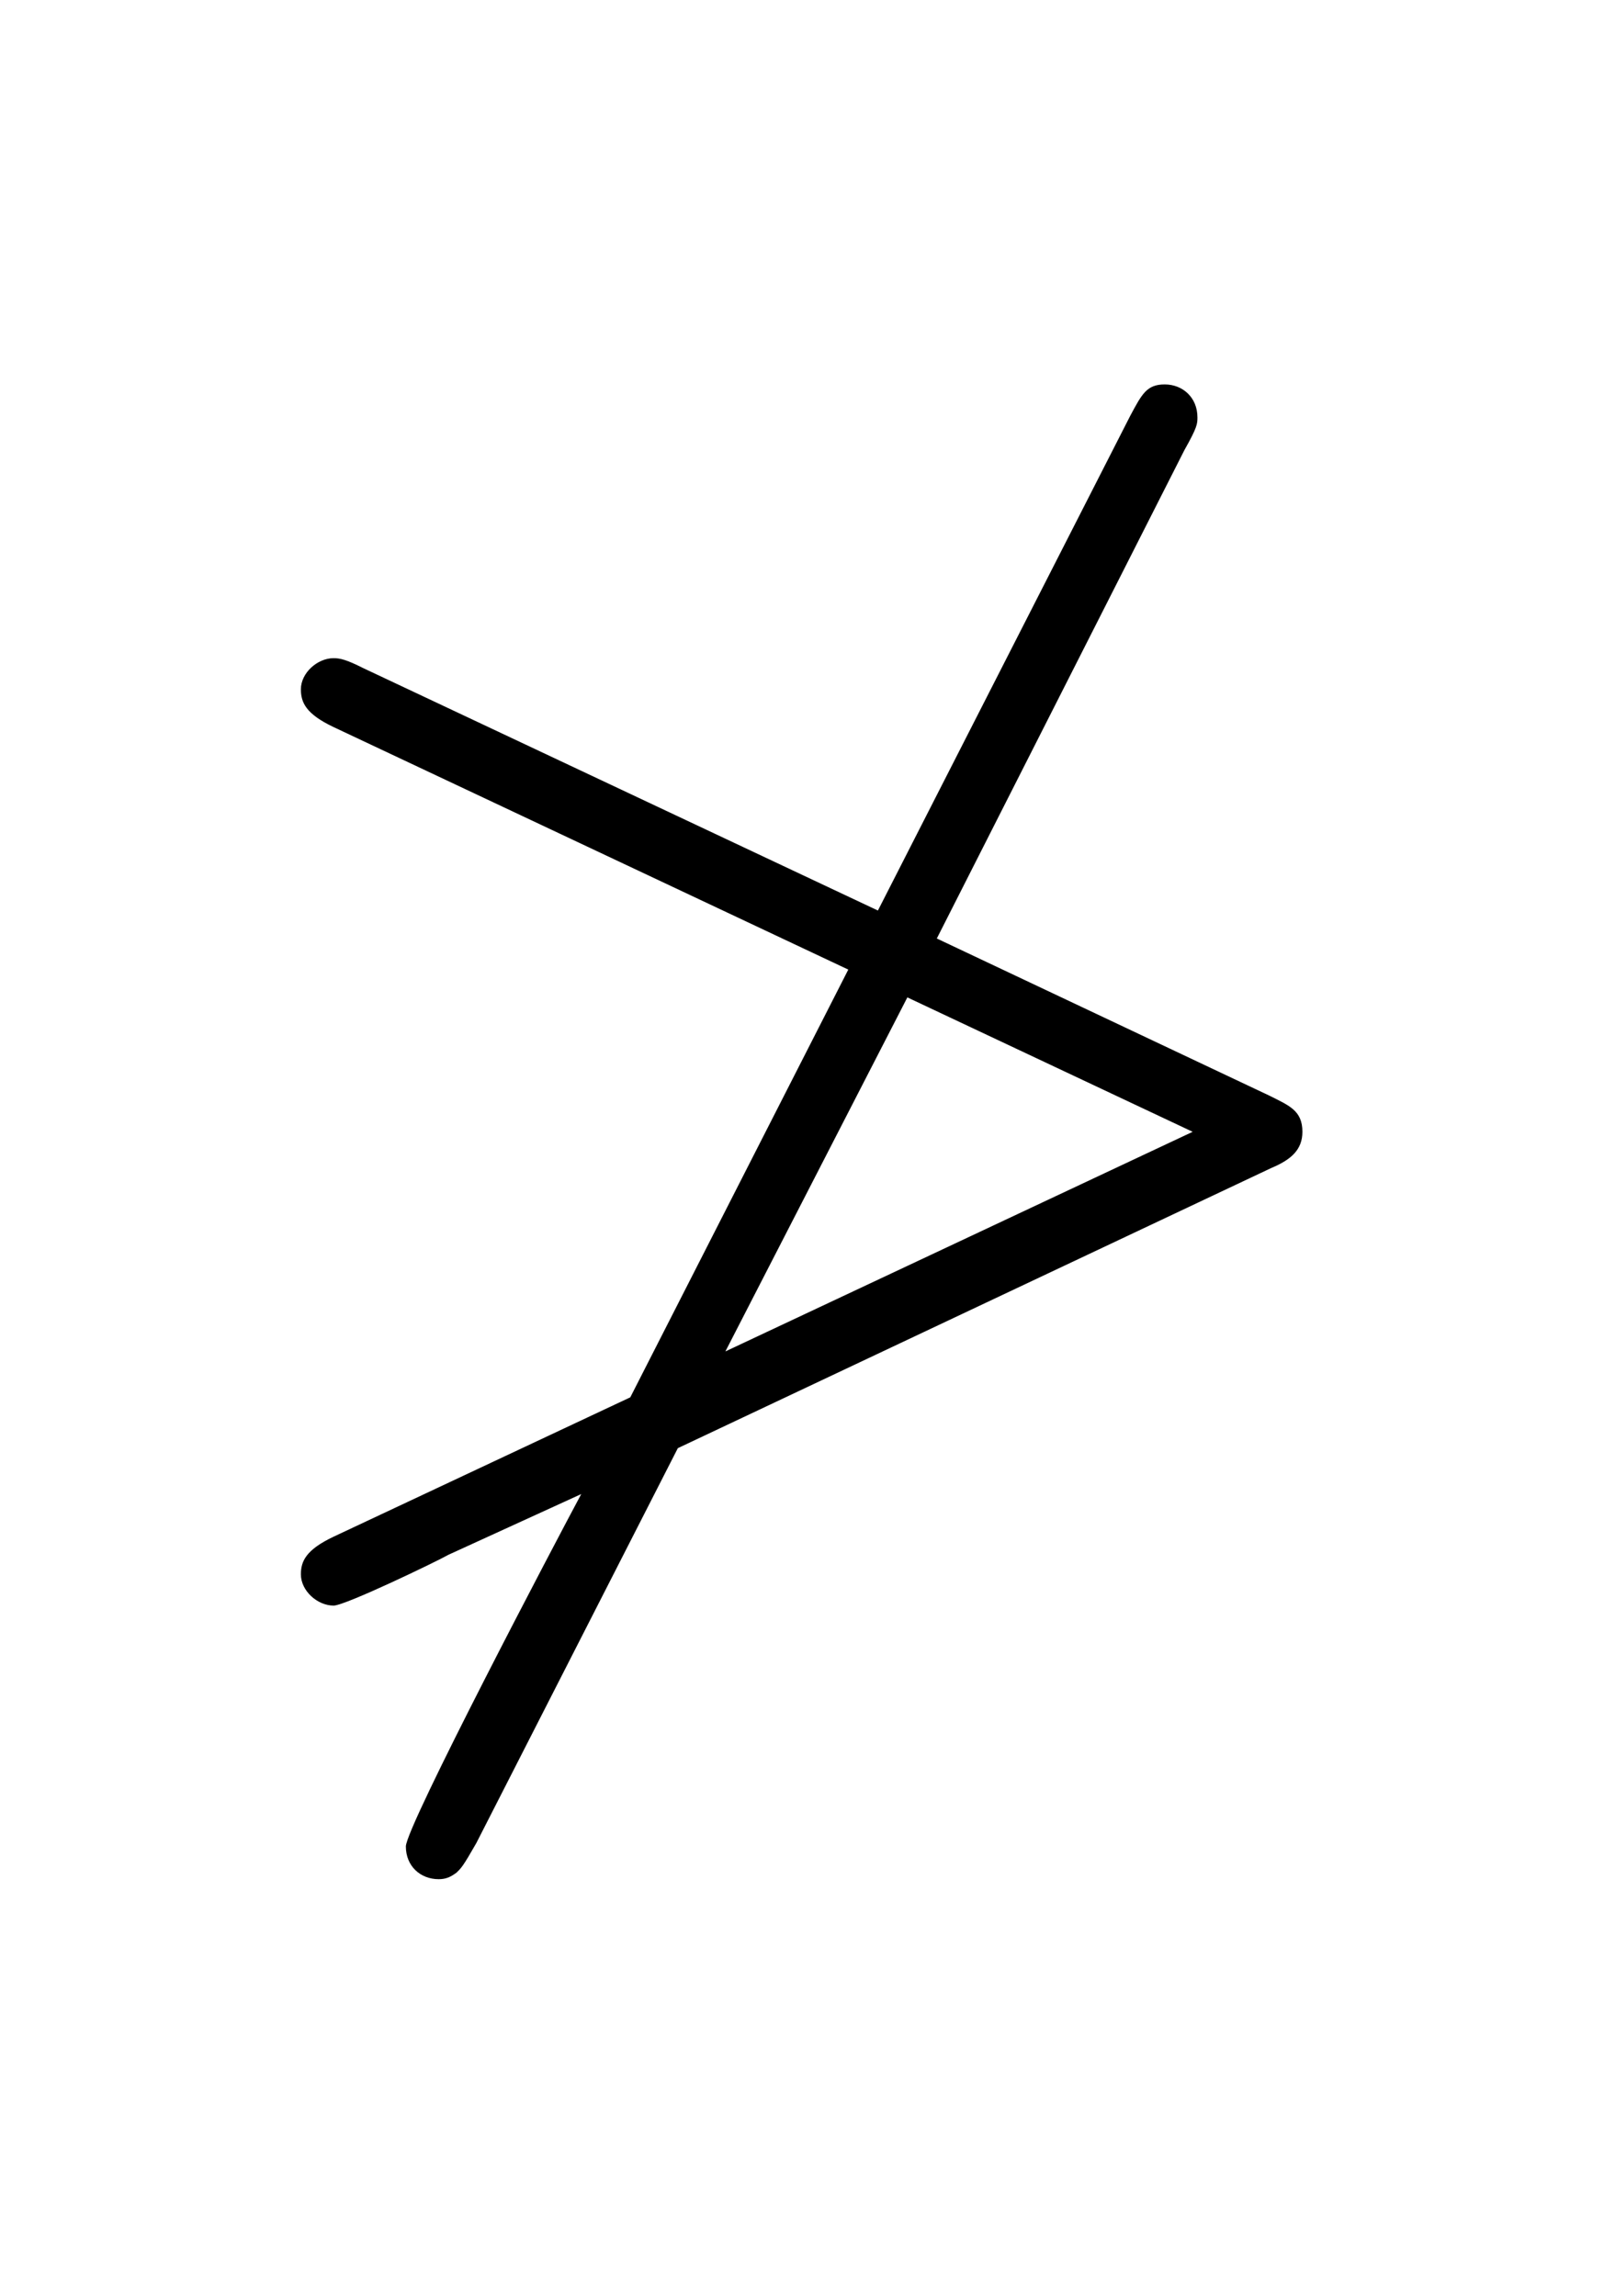 <?xml version='1.0' encoding='UTF-8'?>
<!-- This file was generated by dvisvgm 2.13.3 -->
<svg version='1.1' xmlns='http://www.w3.org/2000/svg' xmlns:xlink='http://www.w3.org/1999/xlink' viewBox='-165.1 -165.1 22.354 32'>
<title>\ngtr</title>
<desc Packages='{amssymb}' CommandUnicode='U+226F' UnicodePackages='[utf8]{inputenc}'/>
<defs>
<path id='g0-5' d='M6.725-2.271C6.844-2.321 6.914-2.381 6.914-2.491C6.914-2.62 6.834-2.65 6.715-2.71L4.692-3.666L6.197-6.635C6.276-6.775 6.276-6.795 6.276-6.834C6.276-6.954 6.187-7.034 6.077-7.034S5.938-6.974 5.868-6.844L4.334-3.836L1.205-5.31C1.106-5.36 1.066-5.37 1.026-5.37C.927-5.37 .827-5.28 .827-5.181C.827-5.101 .857-5.031 1.026-4.951L4.154-3.477L2.829-.877L1.026-.03C.857 .05 .827 .12 .827 .199C.827 .299 .927 .389 1.026 .389C1.096 .389 1.654 .12 1.724 .08L2.531-.289C2.381-.01 1.465 1.733 1.465 1.853S1.554 2.052 1.664 2.052C1.704 2.052 1.733 2.042 1.773 2.012C1.803 1.983 1.813 1.973 1.893 1.833L3.118-.568L6.725-2.271ZM4.513-3.308L6.247-2.491L3.407-1.156L4.513-3.308Z'/>
</defs>
<g id='page1' transform='scale(2.293)'>
<use x='-71' y='-62.631' xlink:href='#g0-5'/>
</g>
</svg>
